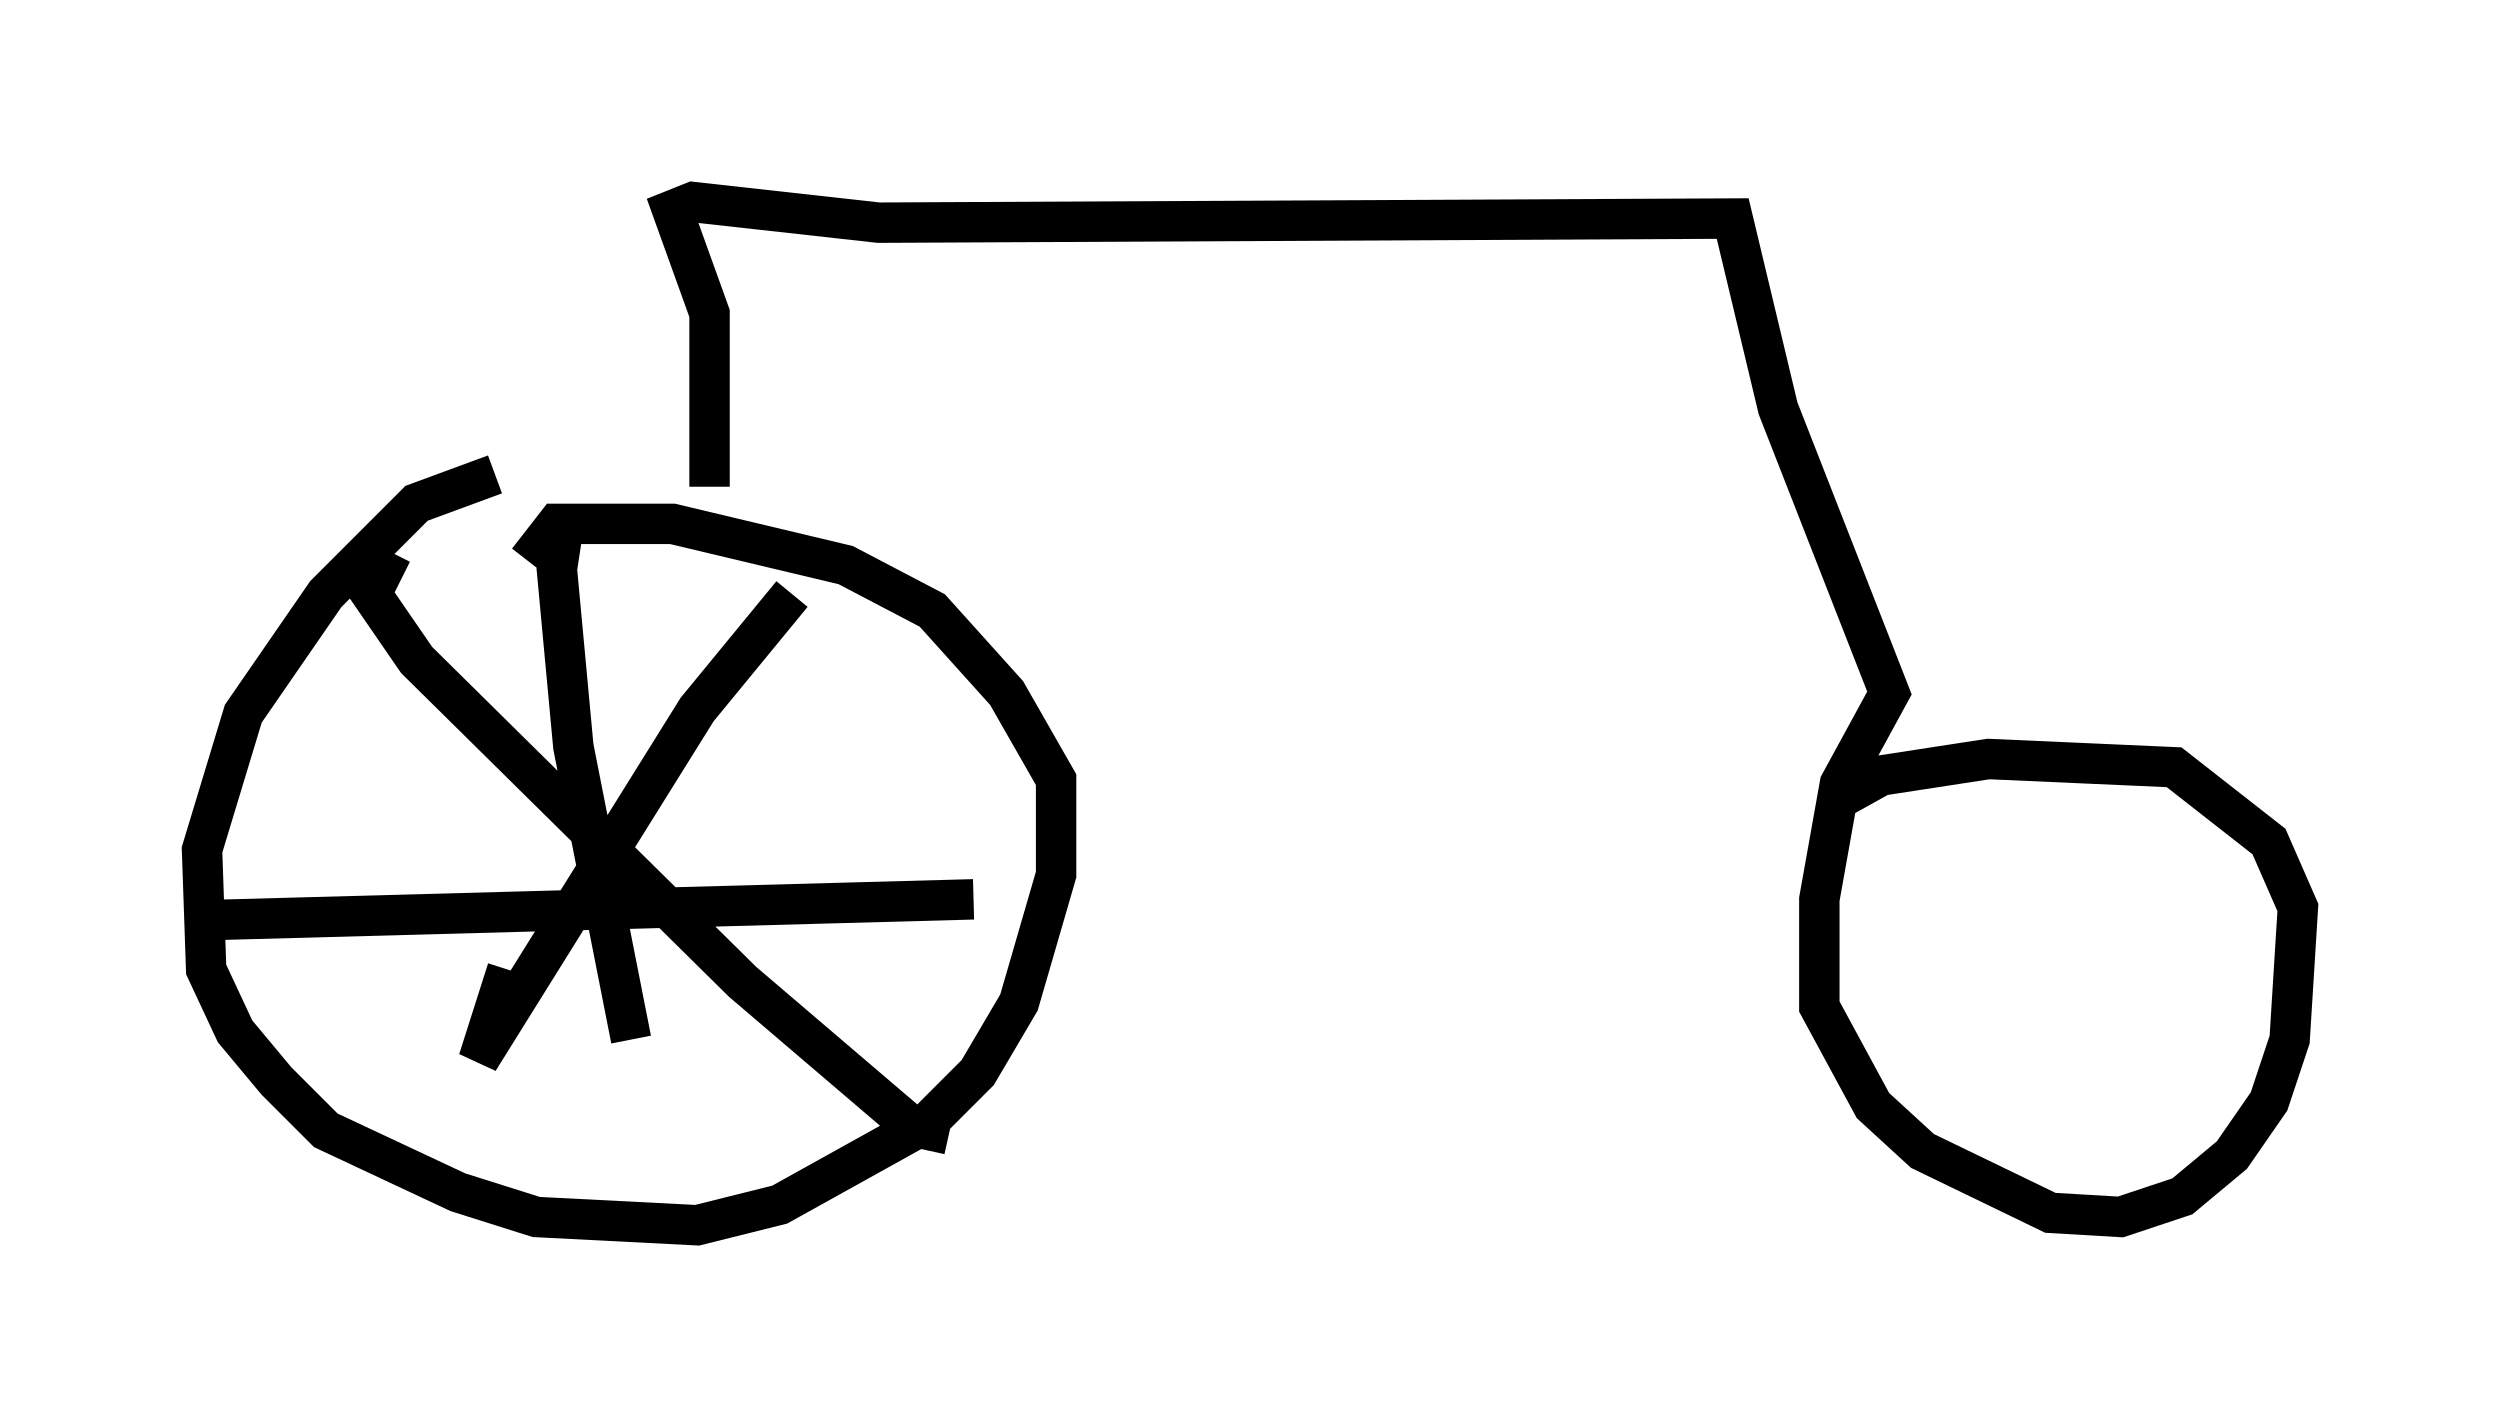 <?xml version="1.0" encoding="utf-8" ?>
<svg baseProfile="full" height="35.317" version="1.1" width="61.859" xmlns="http://www.w3.org/2000/svg" xmlns:ev="http://www.w3.org/2001/xml-events" xmlns:xlink="http://www.w3.org/1999/xlink"><defs /><rect fill="white" height="35.317" width="61.859" x="0" y="0" /><path d="M14.29, 11.738 m-2.042, 0.0 l-1.94, 0.715 -2.246, 2.246 l-2.042, 2.96 -1.021, 3.369 l0.102, 2.96 0.715, 1.531 l1.021, 1.225 1.225, 1.225 l3.267, 1.531 1.94, 0.613 l3.981, 0.204 2.042, -0.51 l3.675, -2.042 1.225, -1.225 l1.021, -1.735 0.919, -3.165 l0.0, -2.348 -1.225, -2.144 l-1.838, -2.042 -2.144, -1.123 l-4.288, -1.021 -2.858, 0.0 l-0.715, 0.919 m0.919, -1.123 l-0.204, 1.327 0.408, 4.39 l1.429, 7.248 m-10.311, -2.96 l18.784, -0.51 m-4.492, -7.554 l-2.348, 2.858 -5.41, 8.677 l0.715, -2.246 m-2.858, -10.311 l-0.51, 1.021 1.123, 1.633 l8.065, 7.963 4.185, 3.573 l0.919, 0.204 m-5.921, -16.027 l0.0, -4.288 -0.919, -2.552 l0.51, -0.204 4.594, 0.51 l21.131, -0.102 1.123, 4.696 l2.756, 7.044 -1.225, 2.246 l-0.51, 2.858 0.0, 2.654 l1.327, 2.45 1.225, 1.123 l3.165, 1.531 1.735, 0.102 l1.531, -0.51 1.225, -1.021 l0.919, -1.327 0.51, -1.531 l0.204, -3.267 -0.715, -1.633 l-2.348, -1.838 -4.594, -0.204 l-2.654, 0.408 -0.919, 0.51 " fill="none" stroke="black" stroke-width="1" /></svg>